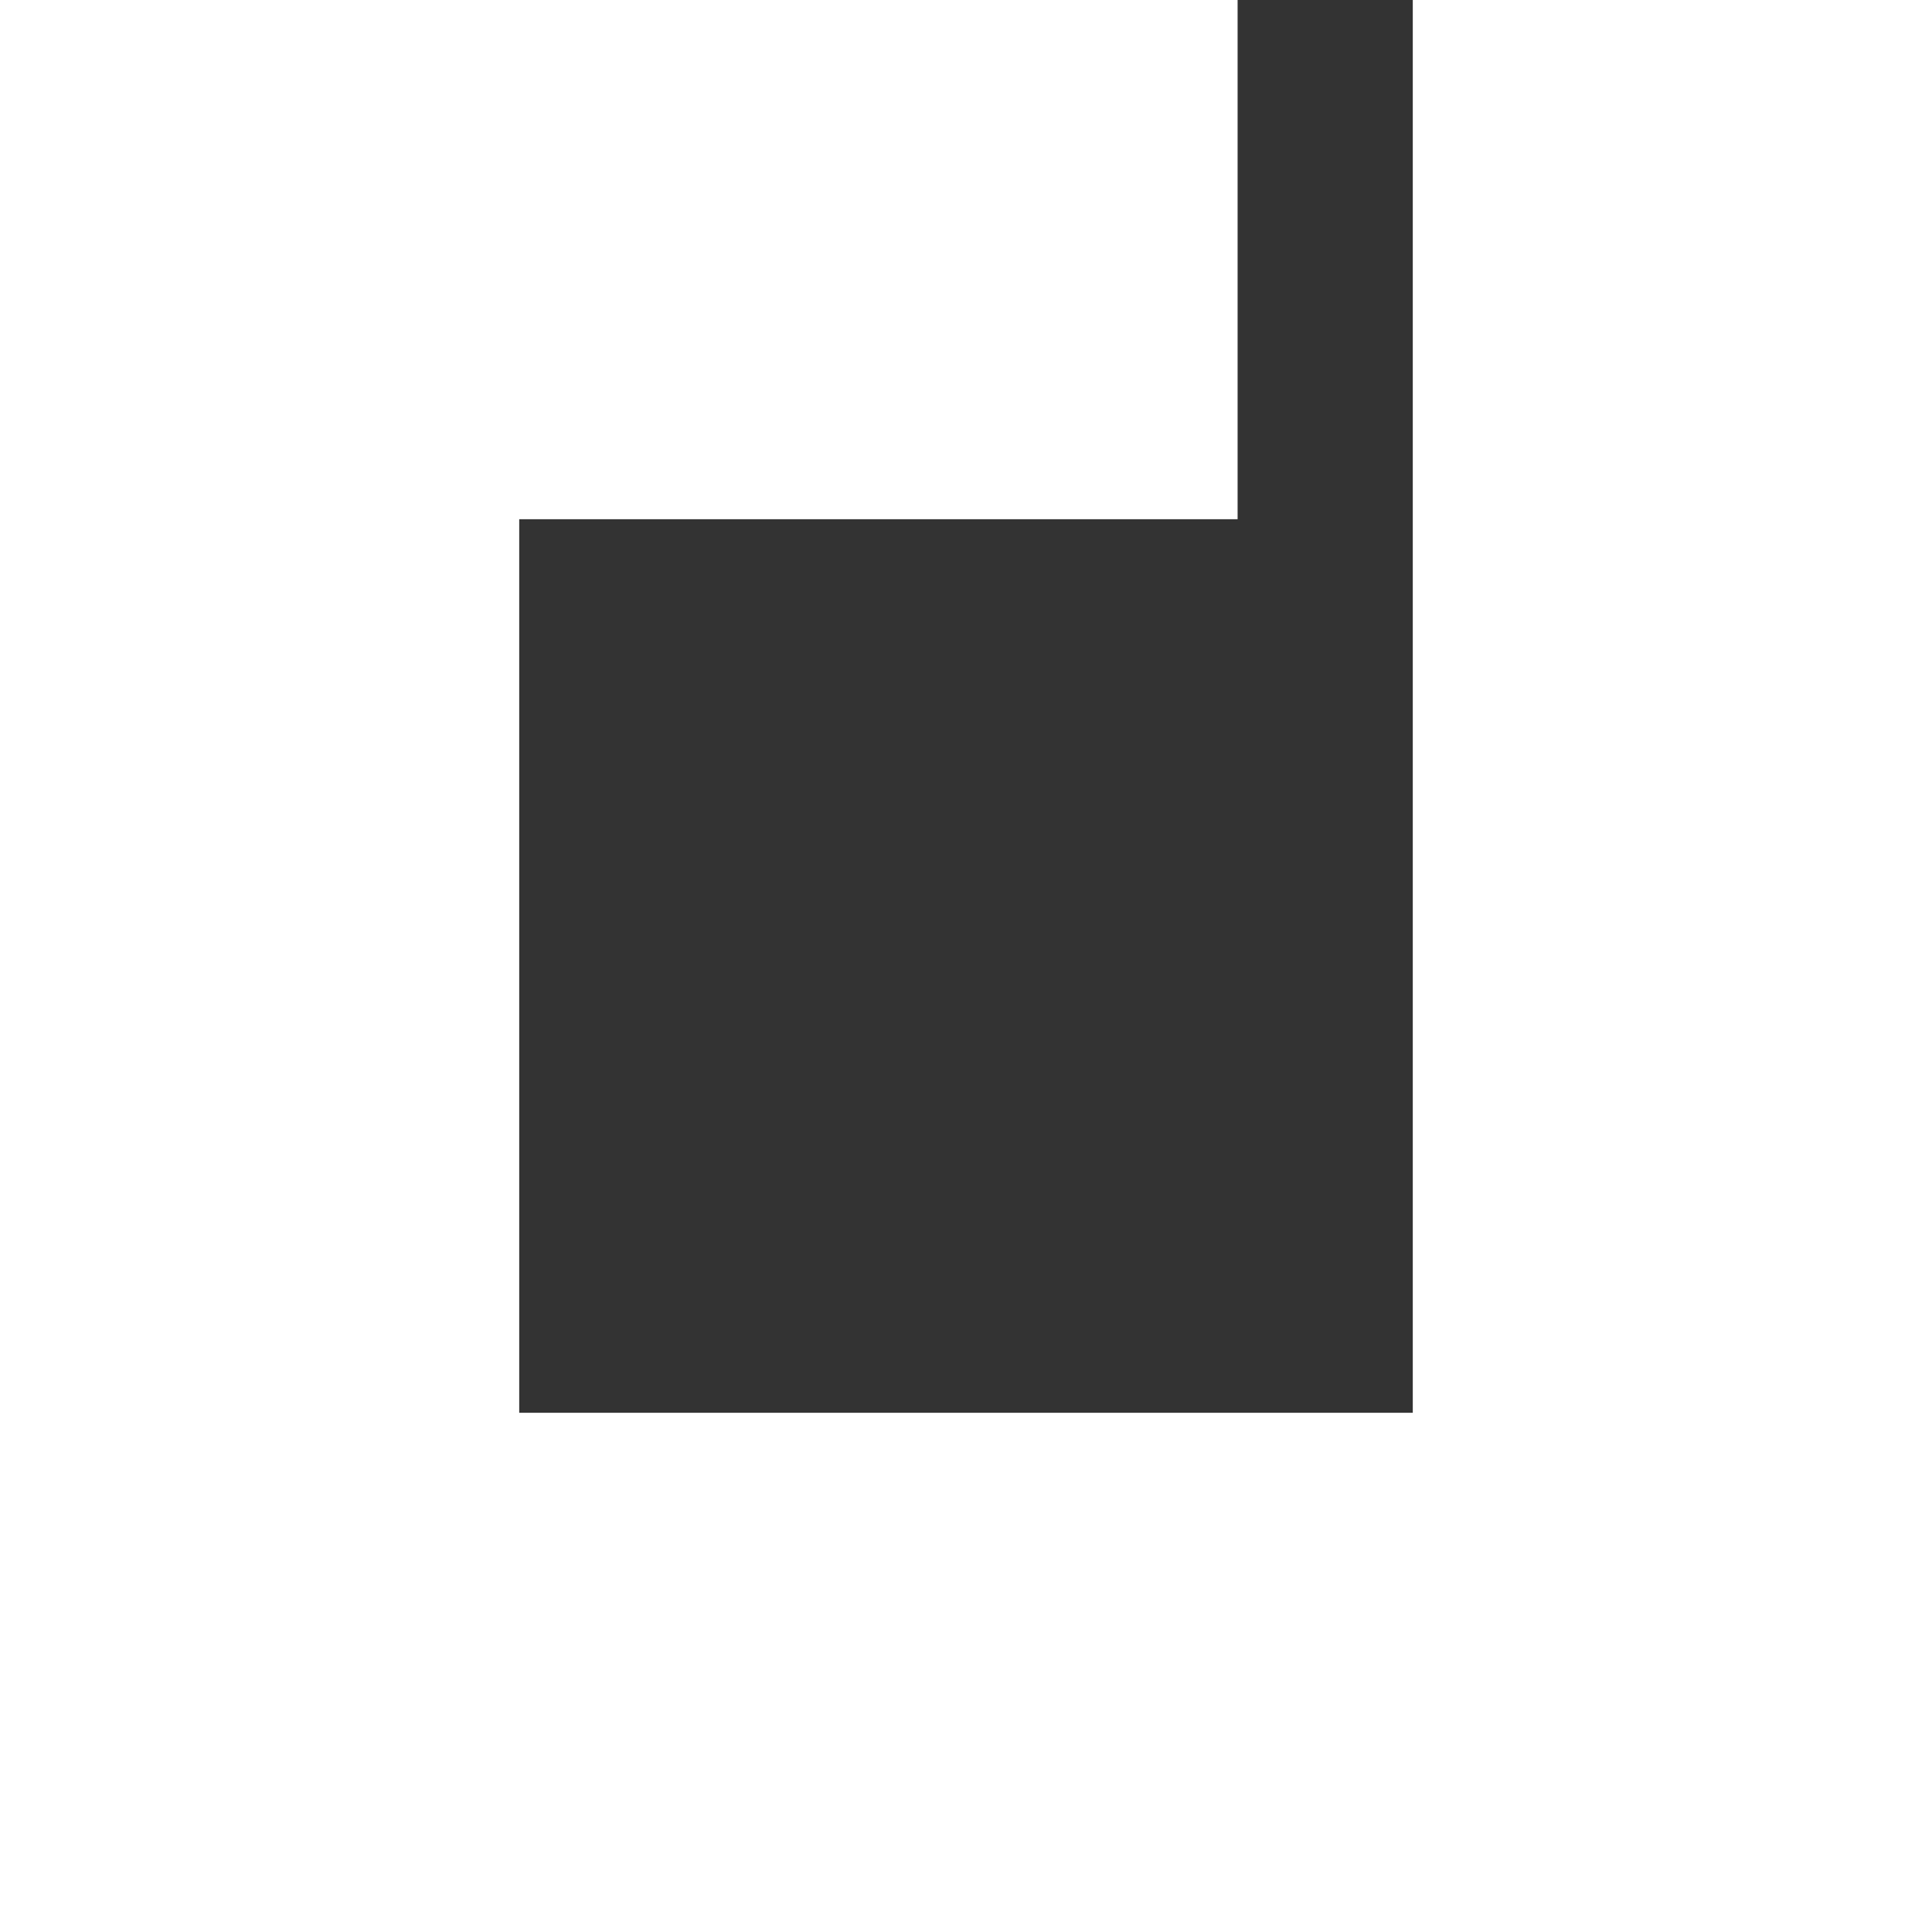 <?xml version="1.0" encoding="UTF-8"?>
<svg id="Layer_1" xmlns="http://www.w3.org/2000/svg" viewBox="0 0 352.9 352.9">
  <rect x="0" y="0" width="352.9" height="352.9" fill="#333333" stroke="none"/>
  <defs>
    <style>
      .cls-1 {
        fill: #fff;
      }
    </style>
  </defs>
  <polygon class="cls-1" points="258.06 0 258.06 94.84 258.06 135.24 258.06 258.06 94.84 258.06 94.84 94.84 226.06 94.84 226.06 0 0 0 0 352.9 352.9 352.9 352.9 0 258.06 0"/>
</svg>